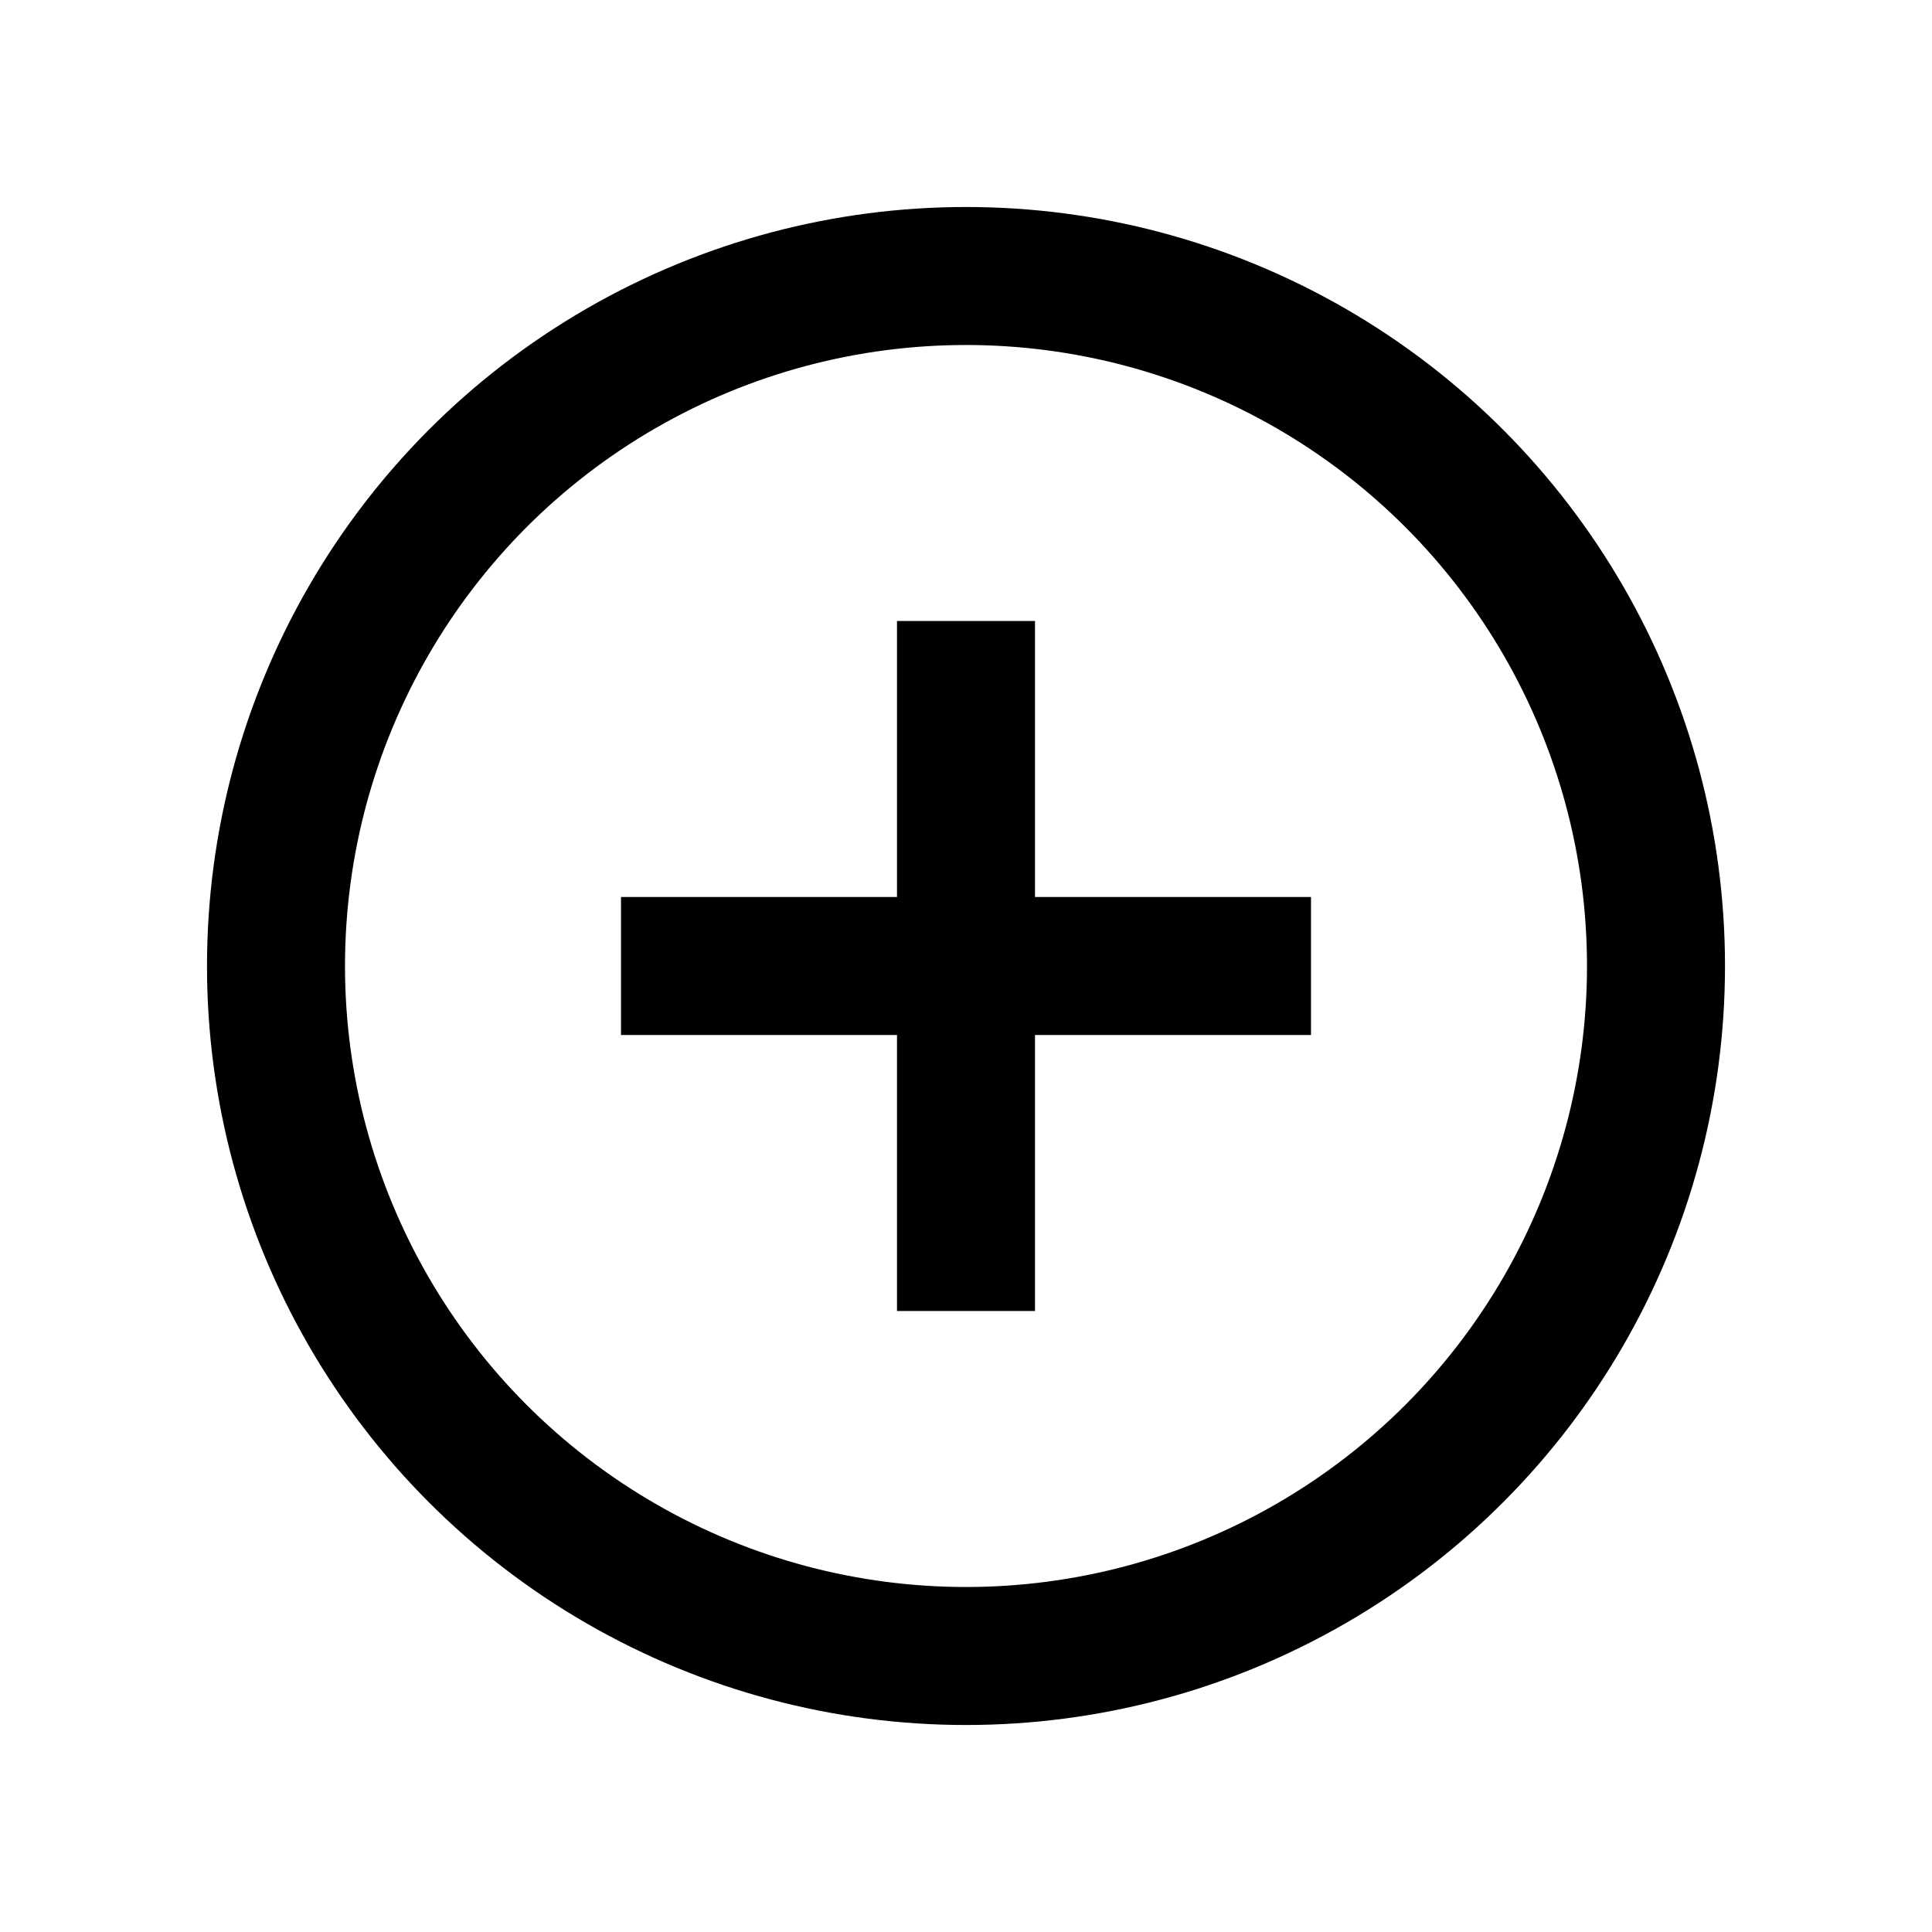 <svg width="28" height="28" viewBox="0 0 28 28" fill="none" xmlns="http://www.w3.org/2000/svg">
<path d="M14 9L14 19" stroke="black" stroke-width="2"/>
<path d="M9 14H19" stroke="black" stroke-width="2"/>
<circle cx="14" cy="14" r="10" stroke="black" stroke-width="2"/>
</svg>
